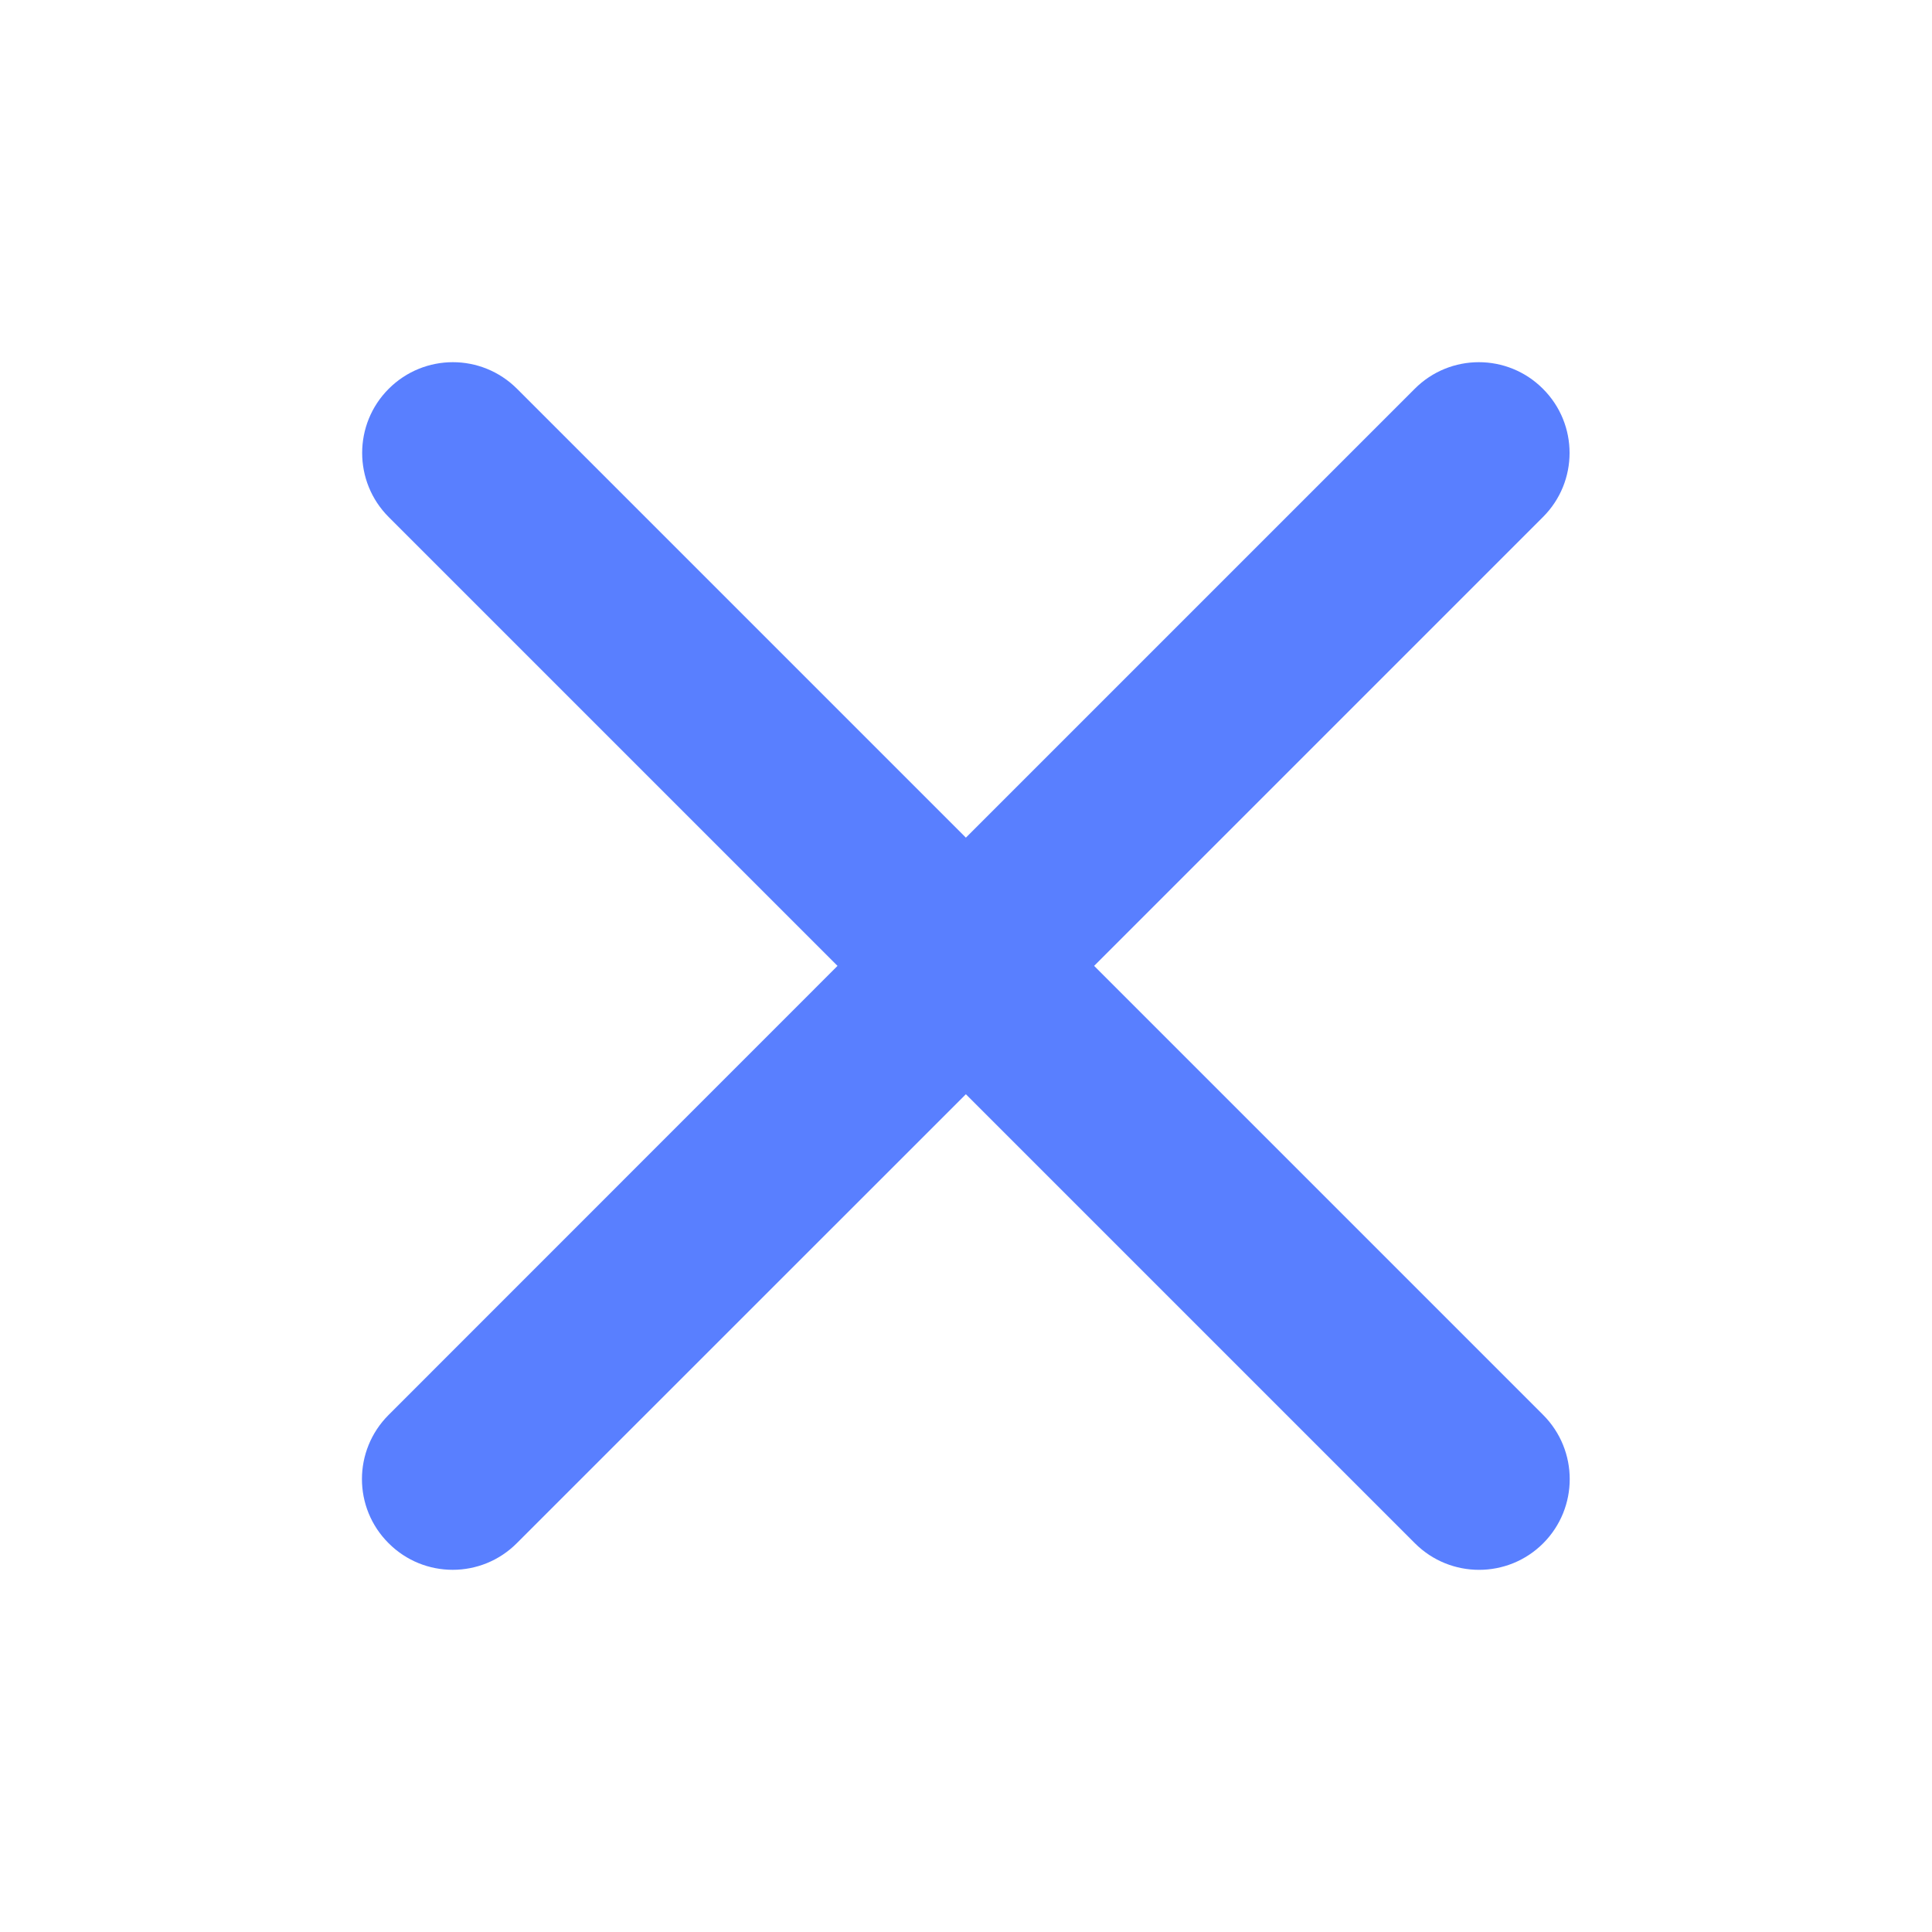 <svg width="16" height="16" viewBox="0 0 16 16" fill="none" xmlns="http://www.w3.org/2000/svg">
<path fill-rule="evenodd" clip-rule="evenodd" d="M11.718 12.781C12.011 13.074 12.487 13.074 12.78 12.781C13.073 12.487 13.073 12.012 12.78 11.718L9.061 7.999L12.778 4.282C13.072 3.989 13.072 3.513 12.778 3.22C12.485 2.926 12.009 2.926 11.716 3.22L7.999 6.937L4.282 3.22C3.988 2.926 3.513 2.926 3.219 3.22C2.926 3.513 2.926 3.989 3.219 4.282L6.936 7.999L3.218 11.718C2.924 12.012 2.924 12.487 3.218 12.78C3.511 13.074 3.987 13.074 4.28 12.78L7.999 9.062L11.718 12.781Z" fill="#597FFF"/>
</svg>
